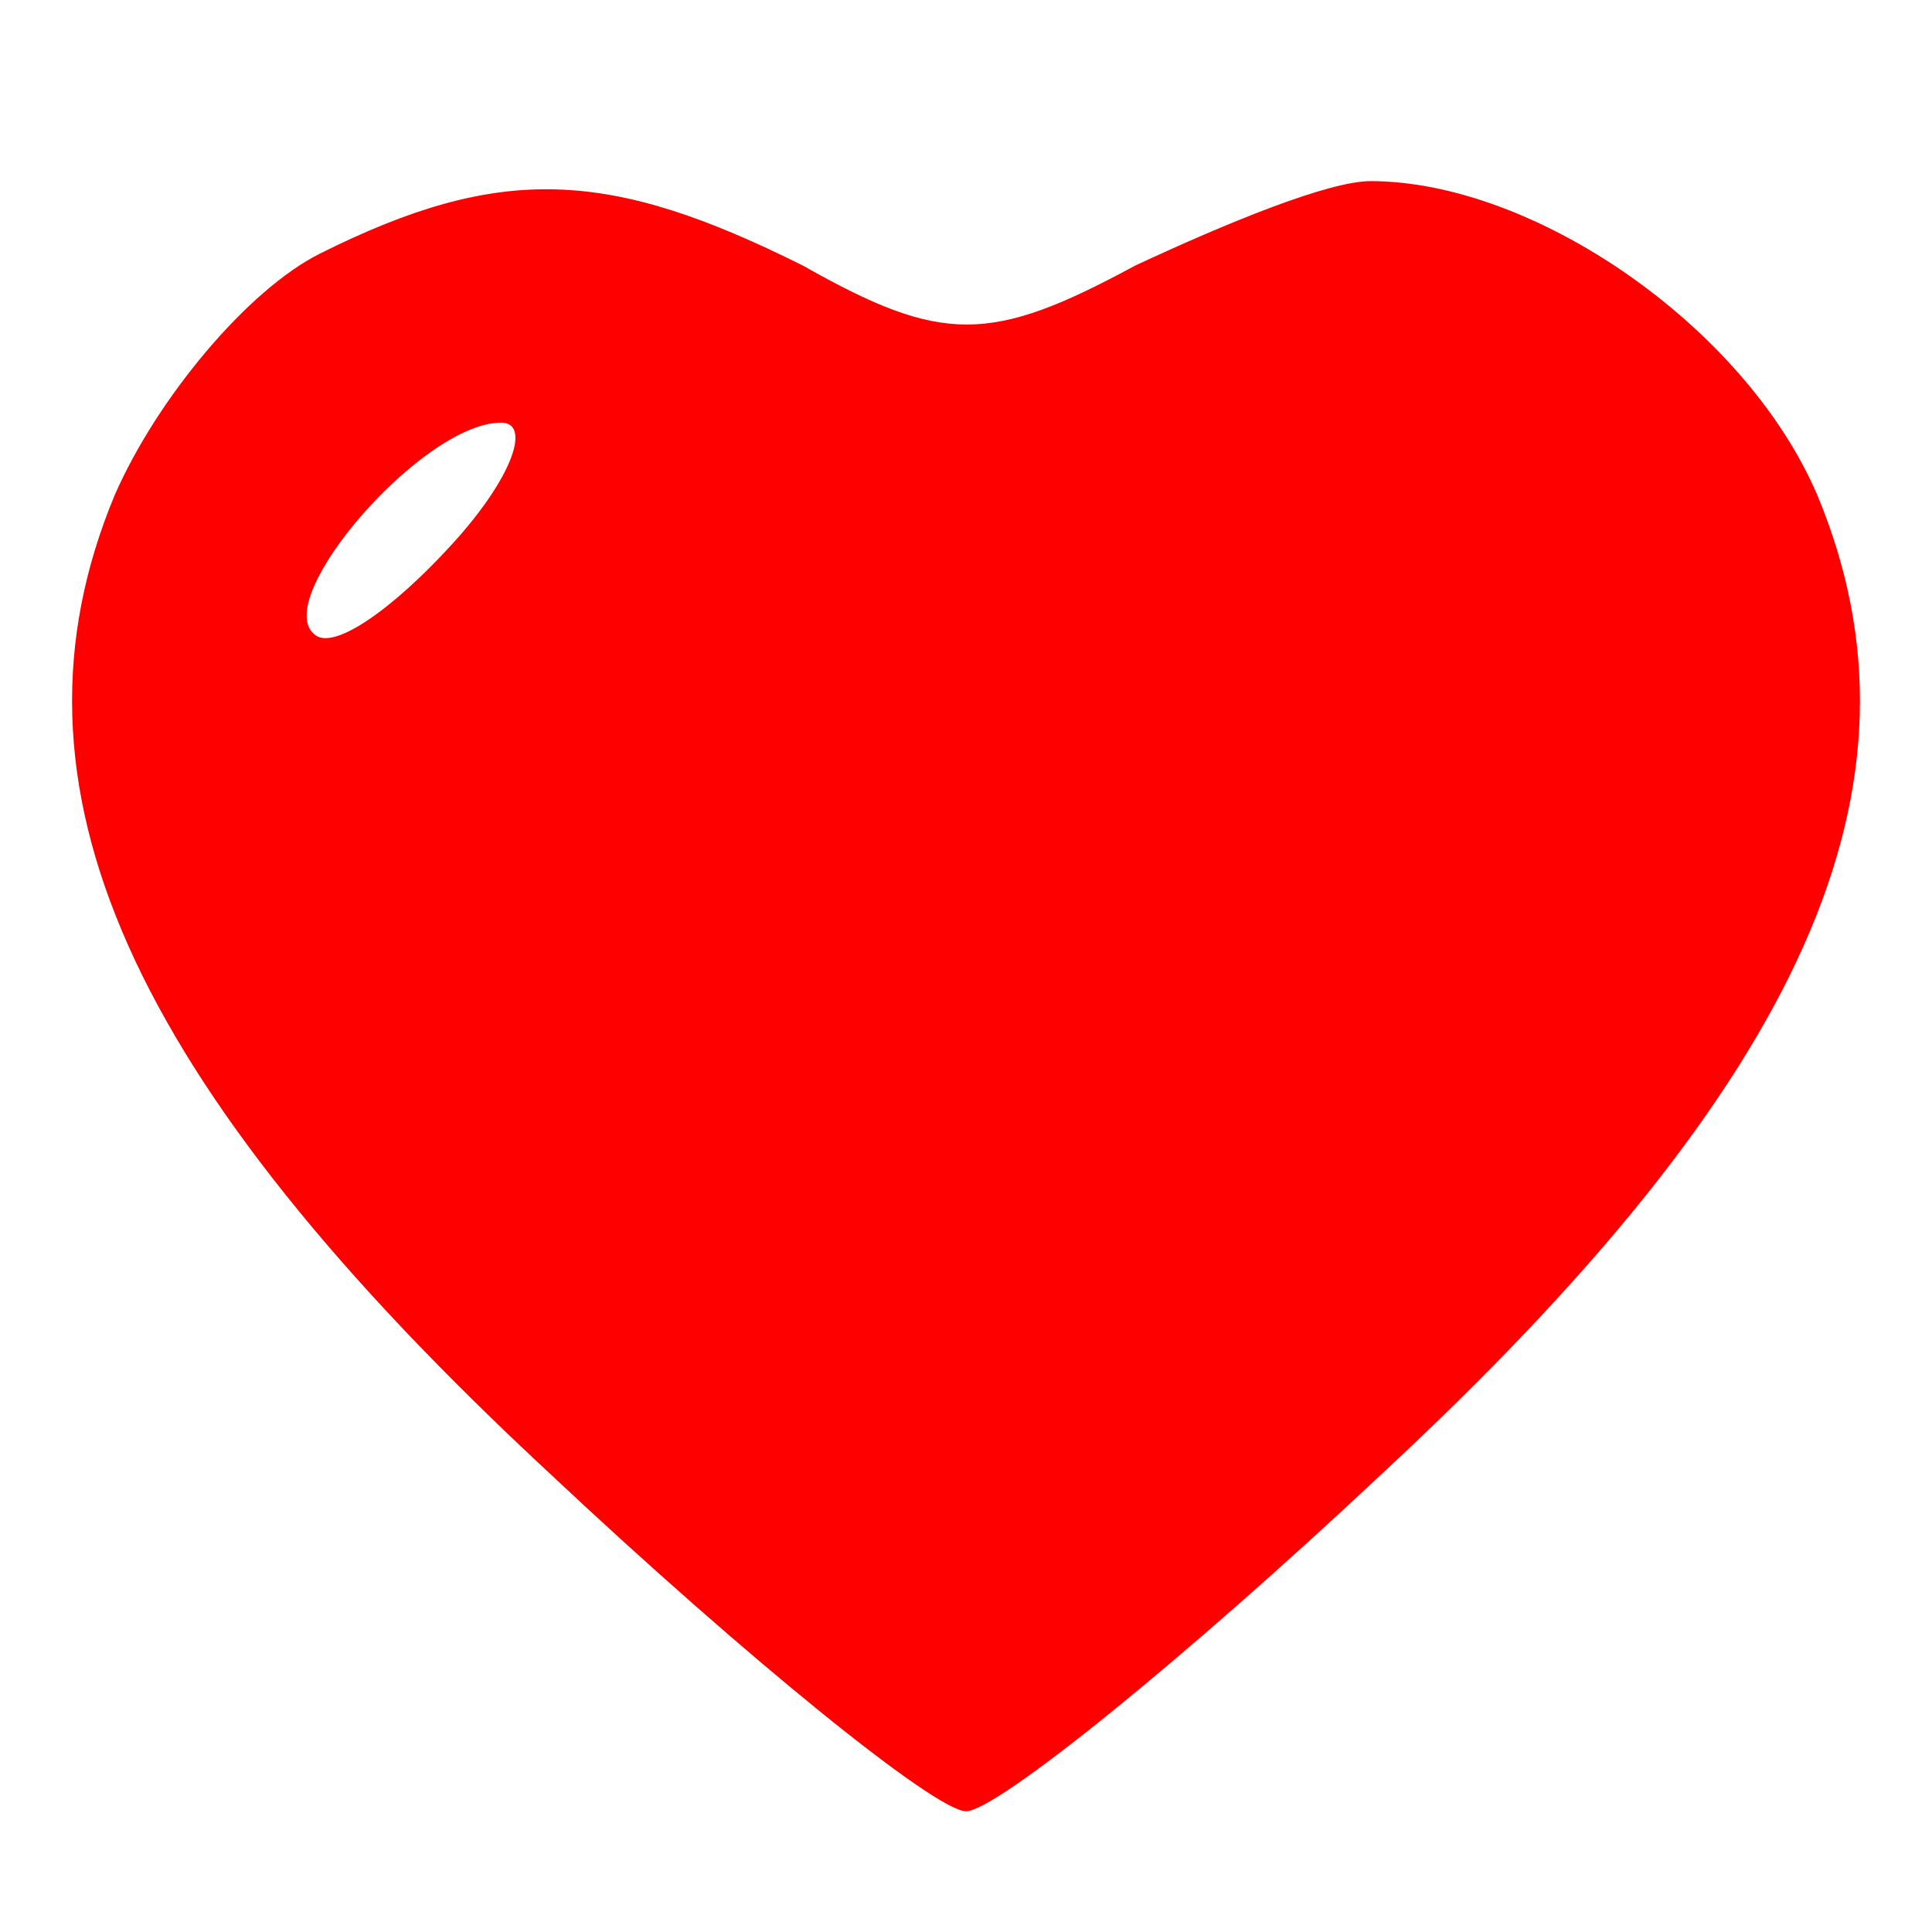 <?xml version="1.0" standalone="no"?>
<!DOCTYPE svg PUBLIC "-//W3C//DTD SVG 20010904//EN"
 "http://www.w3.org/TR/2001/REC-SVG-20010904/DTD/svg10.dtd">
<svg version="1.0" xmlns="http://www.w3.org/2000/svg"
 width="18pt" height="18pt" viewBox="0 0 32 32"
 preserveAspectRatio="xMidYMid meet">

<g transform="translate(0,32) scale(0.1,-0.1)"
fill="red" stroke="none">
<path d="M53 278 c-12 -6 -27 -24 -34 -40 -20 -48 2 -97 72 -162 33 -31 64
-56 69 -56 5 0 36 25 69 56 70 65 92 114 72 162 -12 28 -47 52 -74 52 -7 0
-24 -7 -39 -14 -24 -13 -32 -13 -55 0 -32 16 -50 17 -80 2z m22 -48 c-10 -11
-20 -18 -23 -15 -7 6 18 35 31 35 5 0 2 -9 -8 -20z"/>
</g>
</svg>
